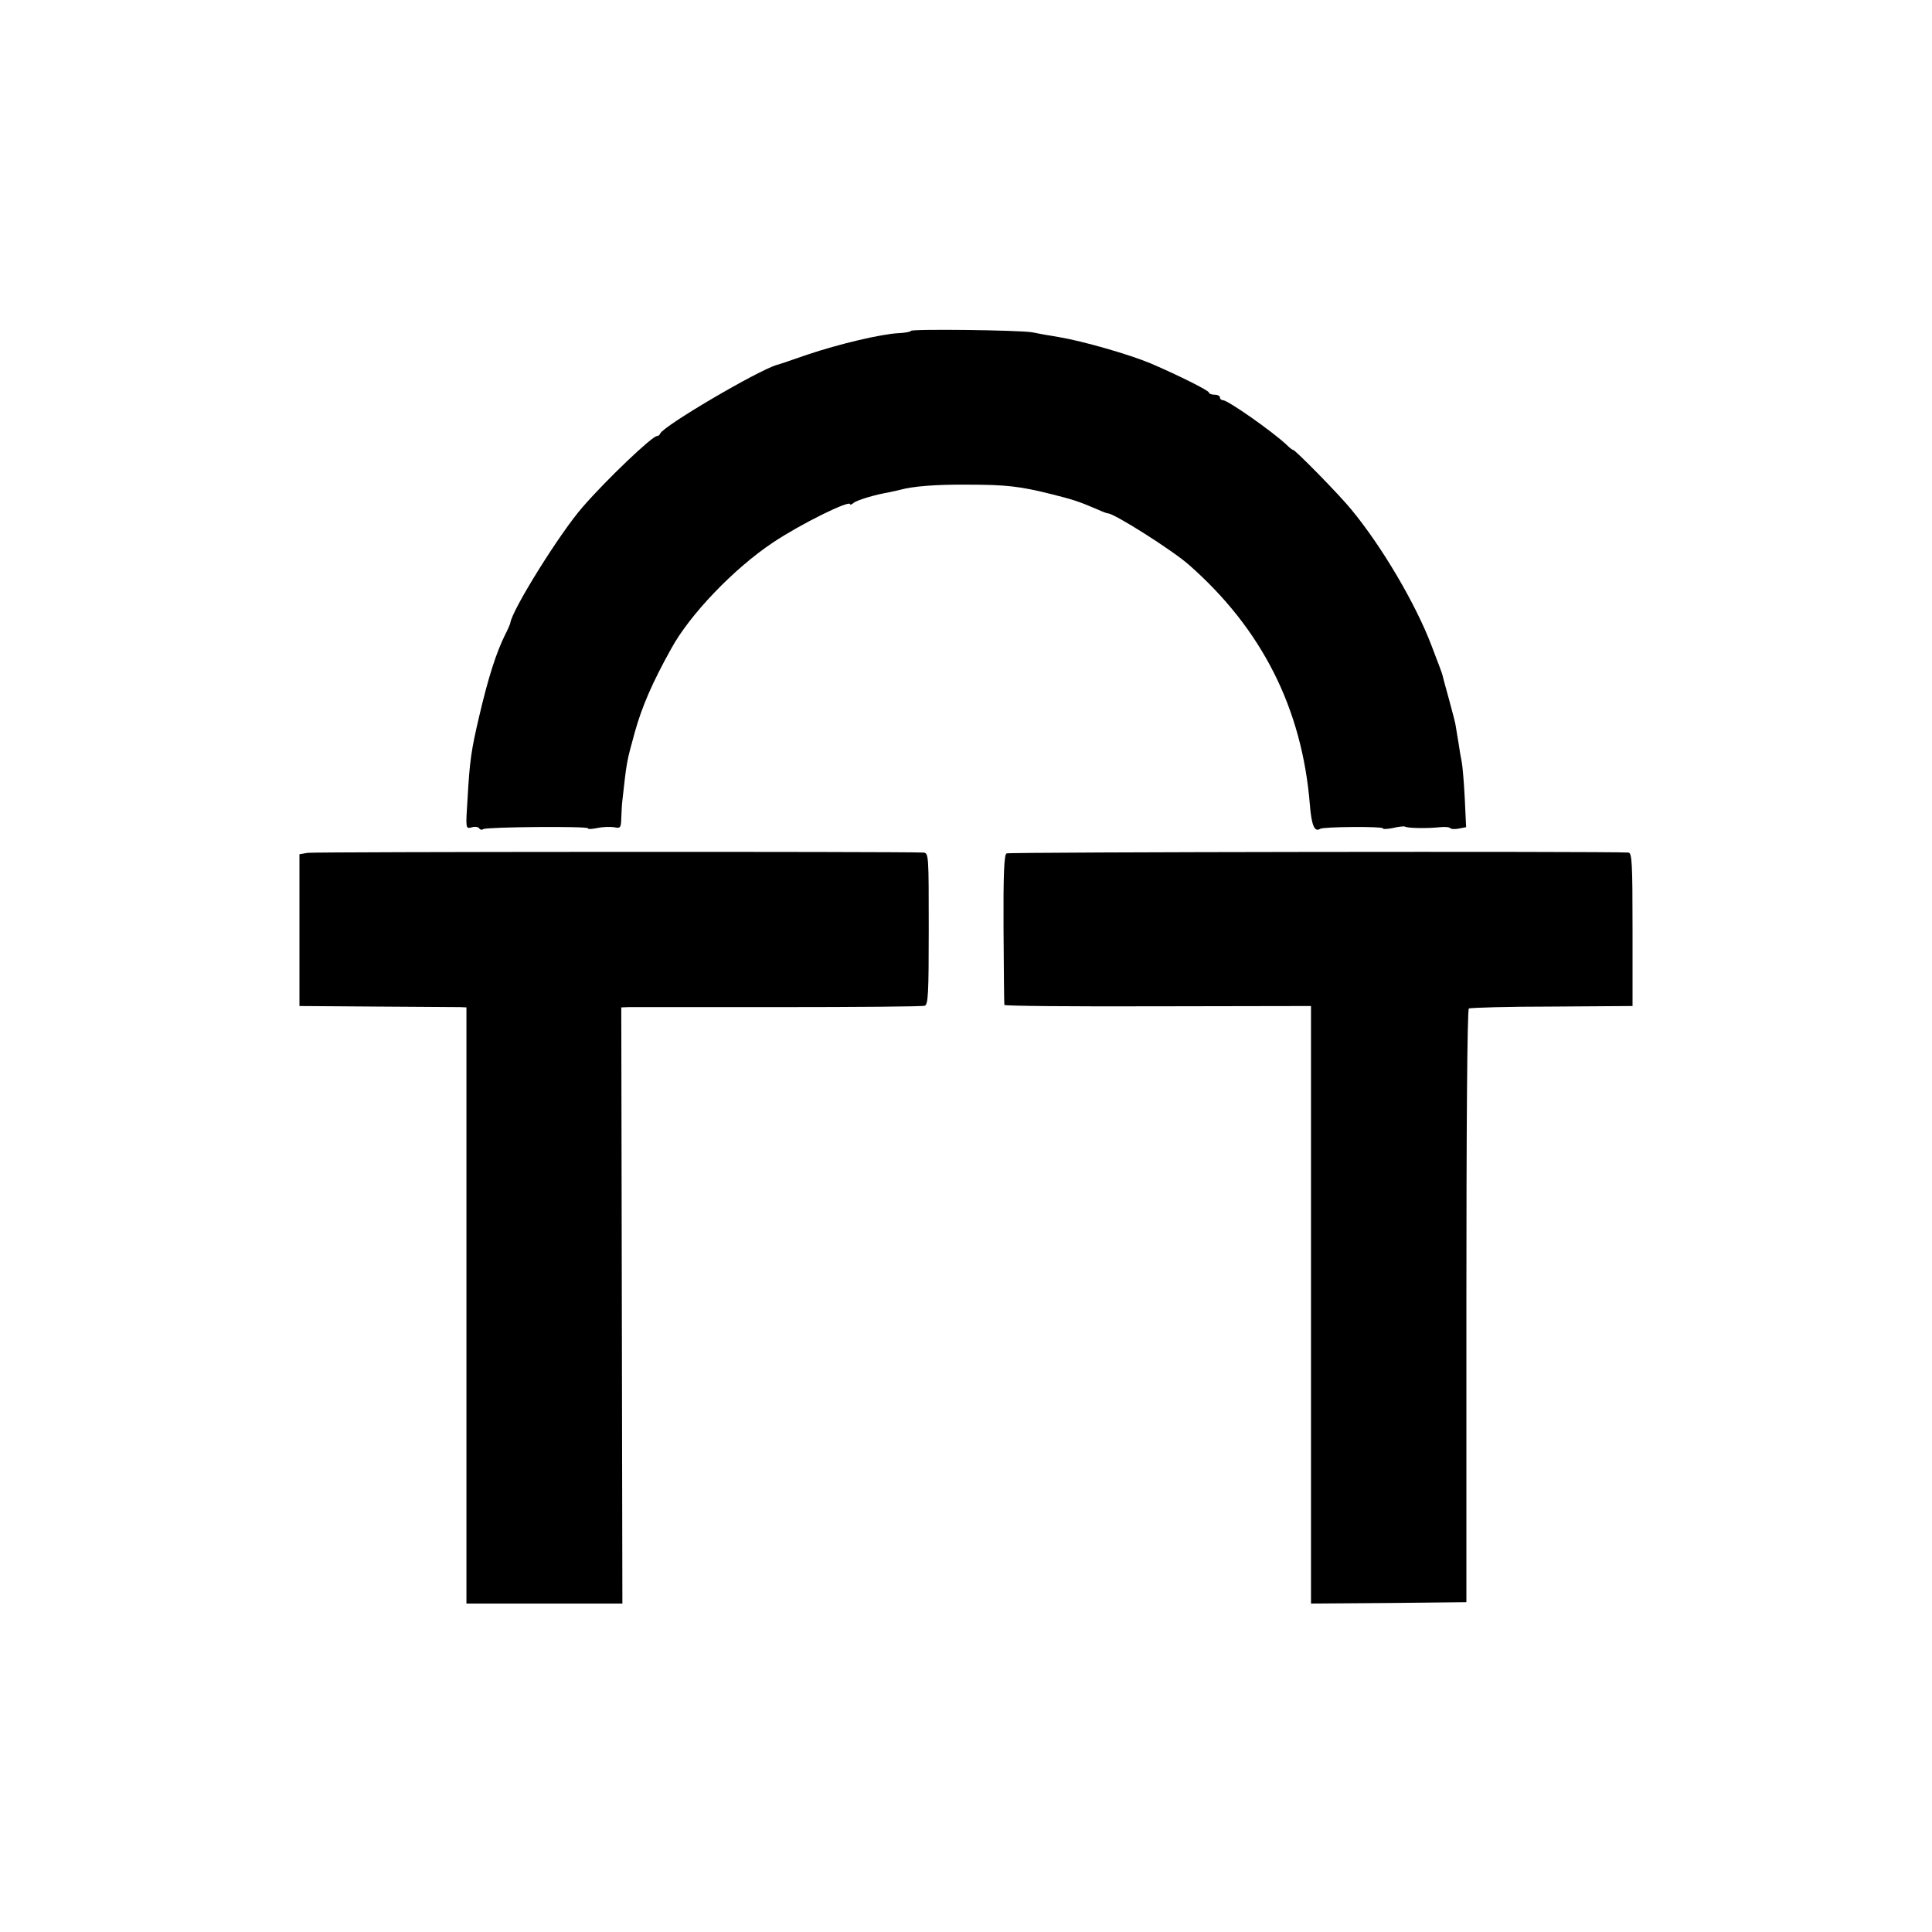 <?xml version="1.0" standalone="no"?>
<!DOCTYPE svg PUBLIC "-//W3C//DTD SVG 20010904//EN"
 "http://www.w3.org/TR/2001/REC-SVG-20010904/DTD/svg10.dtd">
<svg version="1.0" xmlns="http://www.w3.org/2000/svg"
 width="700pt" height="700pt" viewBox="0 0 700 700"
 preserveAspectRatio="xMidYMid meet">
<g transform="translate(0,700) scale(0.1,-0.1)"
fill="#000000" stroke="none">
<path d="M3300 5801 c0 -3 -20 -7 -43 -8 -65 -3 -219 -40 -332 -78 -55 -19
-104 -36 -110 -37 -69 -20 -413 -222 -423 -249 -2 -5 -7 -9 -12 -9 -17 0 -182
-157 -268 -256 -82 -93 -257 -374 -263 -421 -1 -5 -9 -24 -19 -43 -32 -65 -60
-151 -94 -296 -29 -124 -34 -159 -42 -298 -7 -108 -7 -109 14 -104 12 4 25 2
28 -3 3 -5 10 -7 15 -3 14 8 379 11 379 3 0 -4 15 -3 34 1 19 4 46 5 60 3 24
-5 26 -3 27 33 1 22 2 50 4 64 16 144 15 138 45 247 26 93 63 179 132 303 67
123 227 290 368 384 100 67 280 156 280 139 0 -3 6 -1 13 5 12 10 78 30 127
38 14 3 32 7 40 9 46 13 130 20 245 19 142 0 191 -6 307 -35 75 -19 95 -25
165 -55 17 -8 34 -14 37 -14 23 0 234 -134 292 -185 266 -233 412 -522 440
-872 6 -74 17 -99 37 -86 13 8 227 9 227 2 0 -4 17 -3 37 1 20 5 40 7 44 5 8
-6 83 -7 127 -2 18 2 35 0 37 -4 3 -3 16 -4 31 -1 l26 5 -5 106 c-3 58 -8 117
-11 131 -3 14 -8 43 -11 65 -4 22 -8 49 -10 61 -1 11 -13 56 -25 100 -12 43
-23 84 -24 89 -3 11 -8 23 -39 105 -58 153 -181 361 -291 494 -43 53 -203 216
-211 216 -3 0 -13 8 -23 18 -51 48 -213 162 -231 162 -6 0 -11 5 -11 10 0 6
-9 10 -20 10 -11 0 -20 4 -20 8 0 7 -110 62 -210 105 -76 32 -245 81 -335 96
-33 5 -76 13 -95 17 -45 8 -440 13 -440 5z"/>
<path d="M1115 3910 l-30 -5 0 -275 0 -275 280 -2 c154 -1 290 -2 303 -2 l22
-1 0 -1080 0 -1080 283 0 282 0 -2 1080 -2 1080 27 1 c15 0 259 0 542 0 283 0
522 2 530 5 13 3 15 43 15 279 0 268 0 275 -20 276 -89 4 -2207 3 -2230 -1z"/>
<path d="M3647 3908 c-9 -4 -12 -77 -11 -275 1 -147 2 -271 3 -274 0 -4 251
-6 556 -5 l555 1 0 -1083 0 -1082 281 2 282 3 0 1073 c0 644 3 1075 9 1078 5
3 140 7 301 7 l292 2 0 278 c0 240 -2 277 -15 278 -85 5 -2244 2 -2253 -3z"/>
</g>
</svg>
